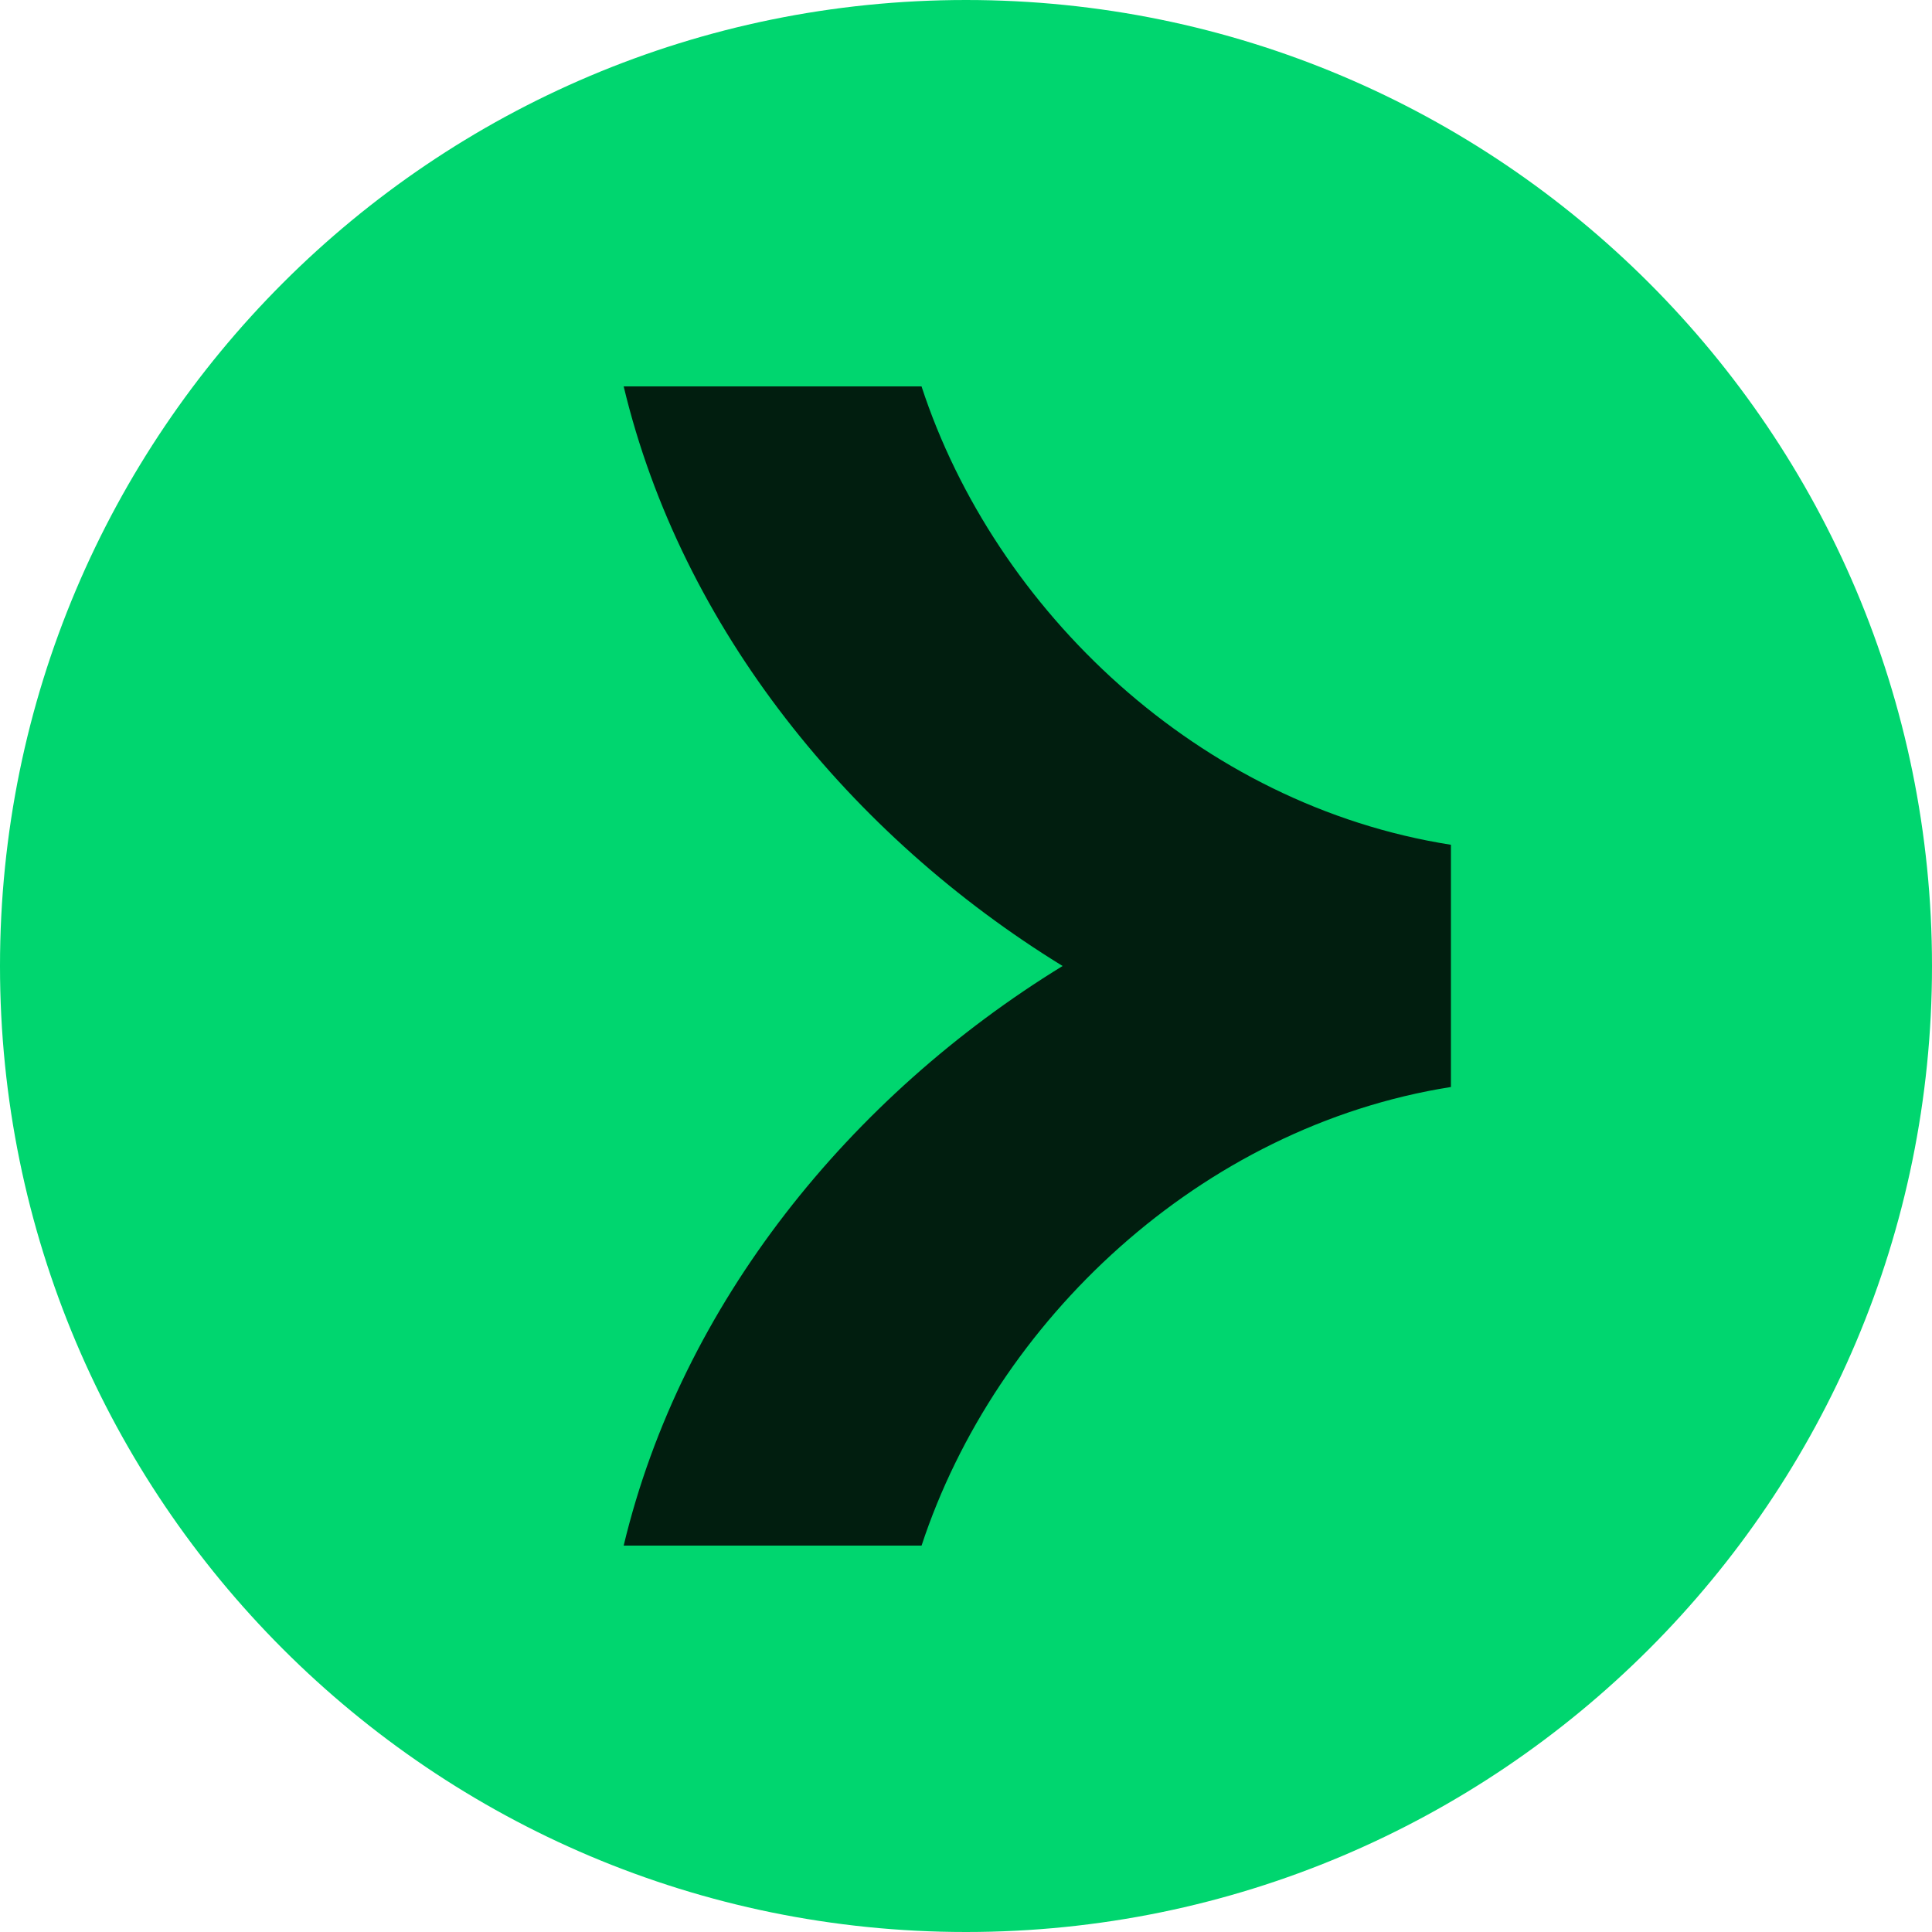 <svg fill="none" height="16" viewBox="0 0 16 16" width="16" xmlns="http://www.w3.org/2000/svg"><path d="m8 16c4.418 0 8-3.582 8-8 0-4.418-3.582-8-8-8-4.418 0-8 3.582-8 8 0 4.418 3.582 8 8 8z" fill="#00d66f"/><path d="m7.632 3.2h-2.467c.48 2.006 1.882 3.722 3.635 4.8-1.757 1.078-3.155 2.794-3.635 4.8h2.467c.611-1.856 2.304-3.469 4.384-3.798v-2.006c-2.083-.326-3.776-1.939-4.384-3.795z" fill="#011e0f"/></svg>